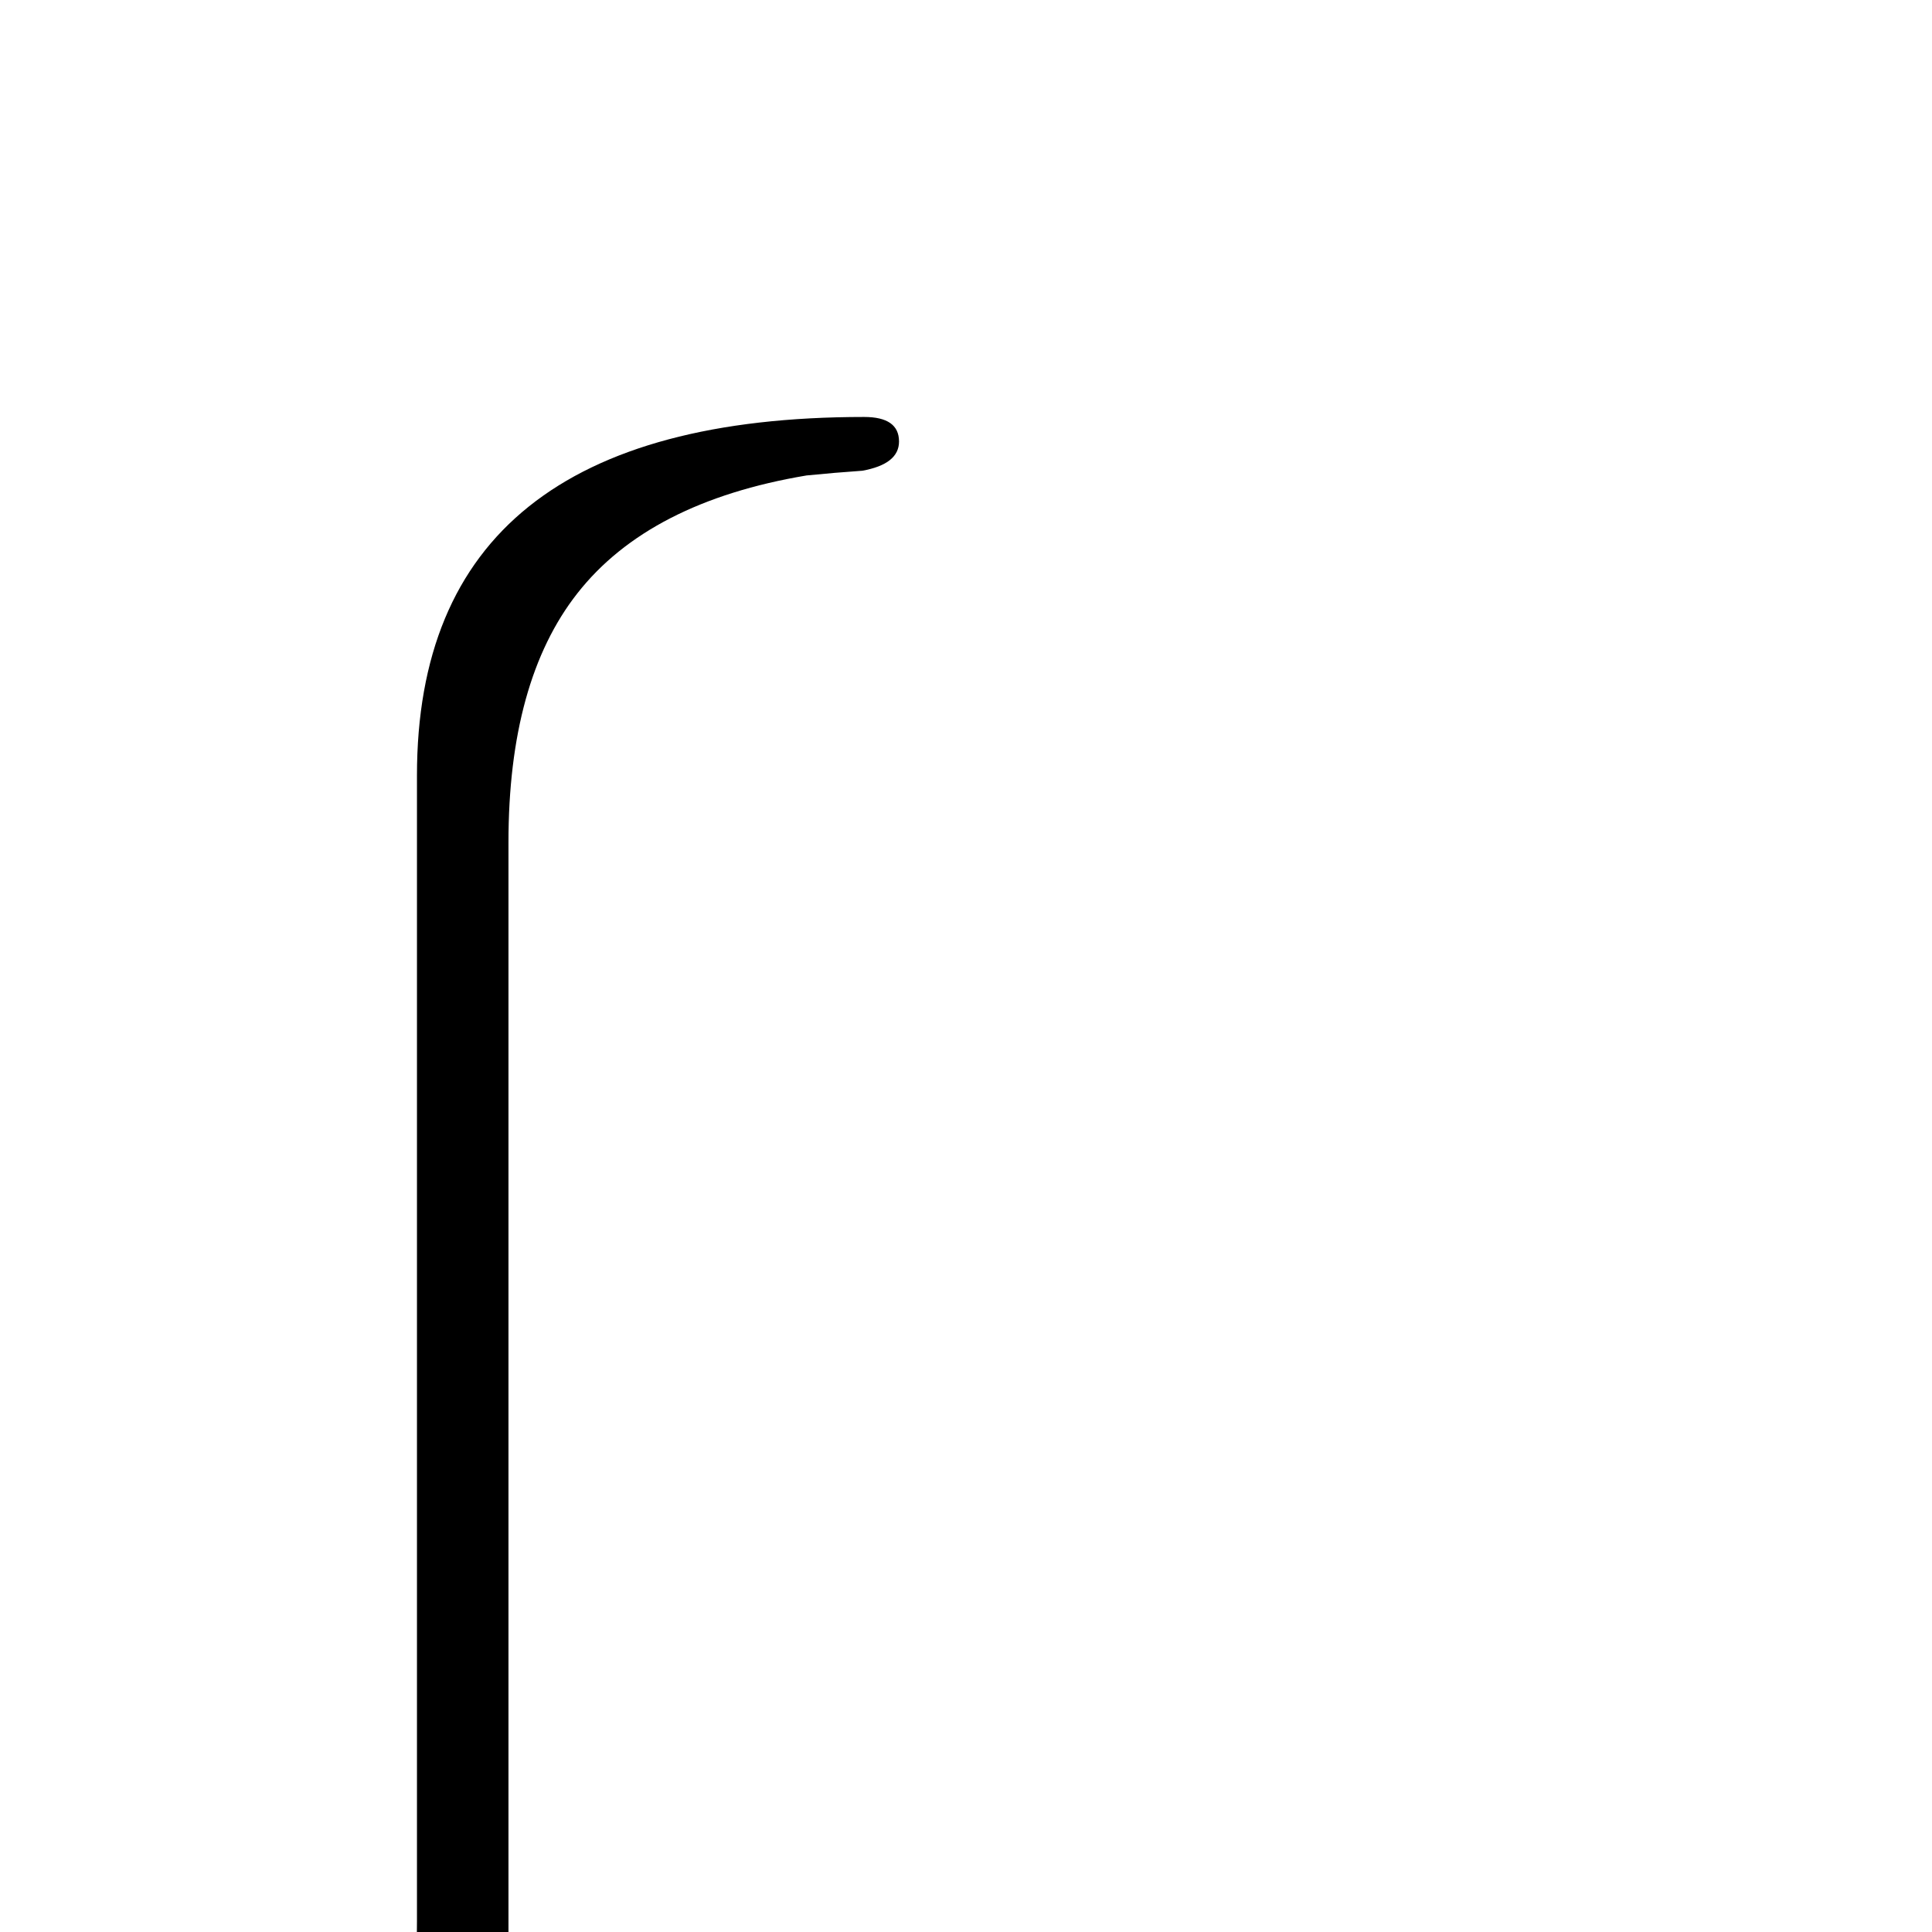 <?xml version="1.0" standalone="no"?>
<!DOCTYPE svg PUBLIC "-//W3C//DTD SVG 1.1//EN" "http://www.w3.org/Graphics/SVG/1.1/DTD/svg11.dtd" >
<svg viewBox="0 -442 2048 2048">
  <g transform="matrix(1 0 0 -1 0 1606)">
   <path fill="currentColor"
d="M953 1580q0 -24 -39 -31q-29 -2 -59 -5q-167 -28 -243 -125q-73 -93 -73 -264v-1216q0 -208 -113 -299q-102 -82 -315 -82q-40 0 -40 27q0 24 39 31q29 2 59 5q165 28 225 129q48 82 48 261v1215q0 380 474 380q37 0 37 -26z" />
  </g>

</svg>
